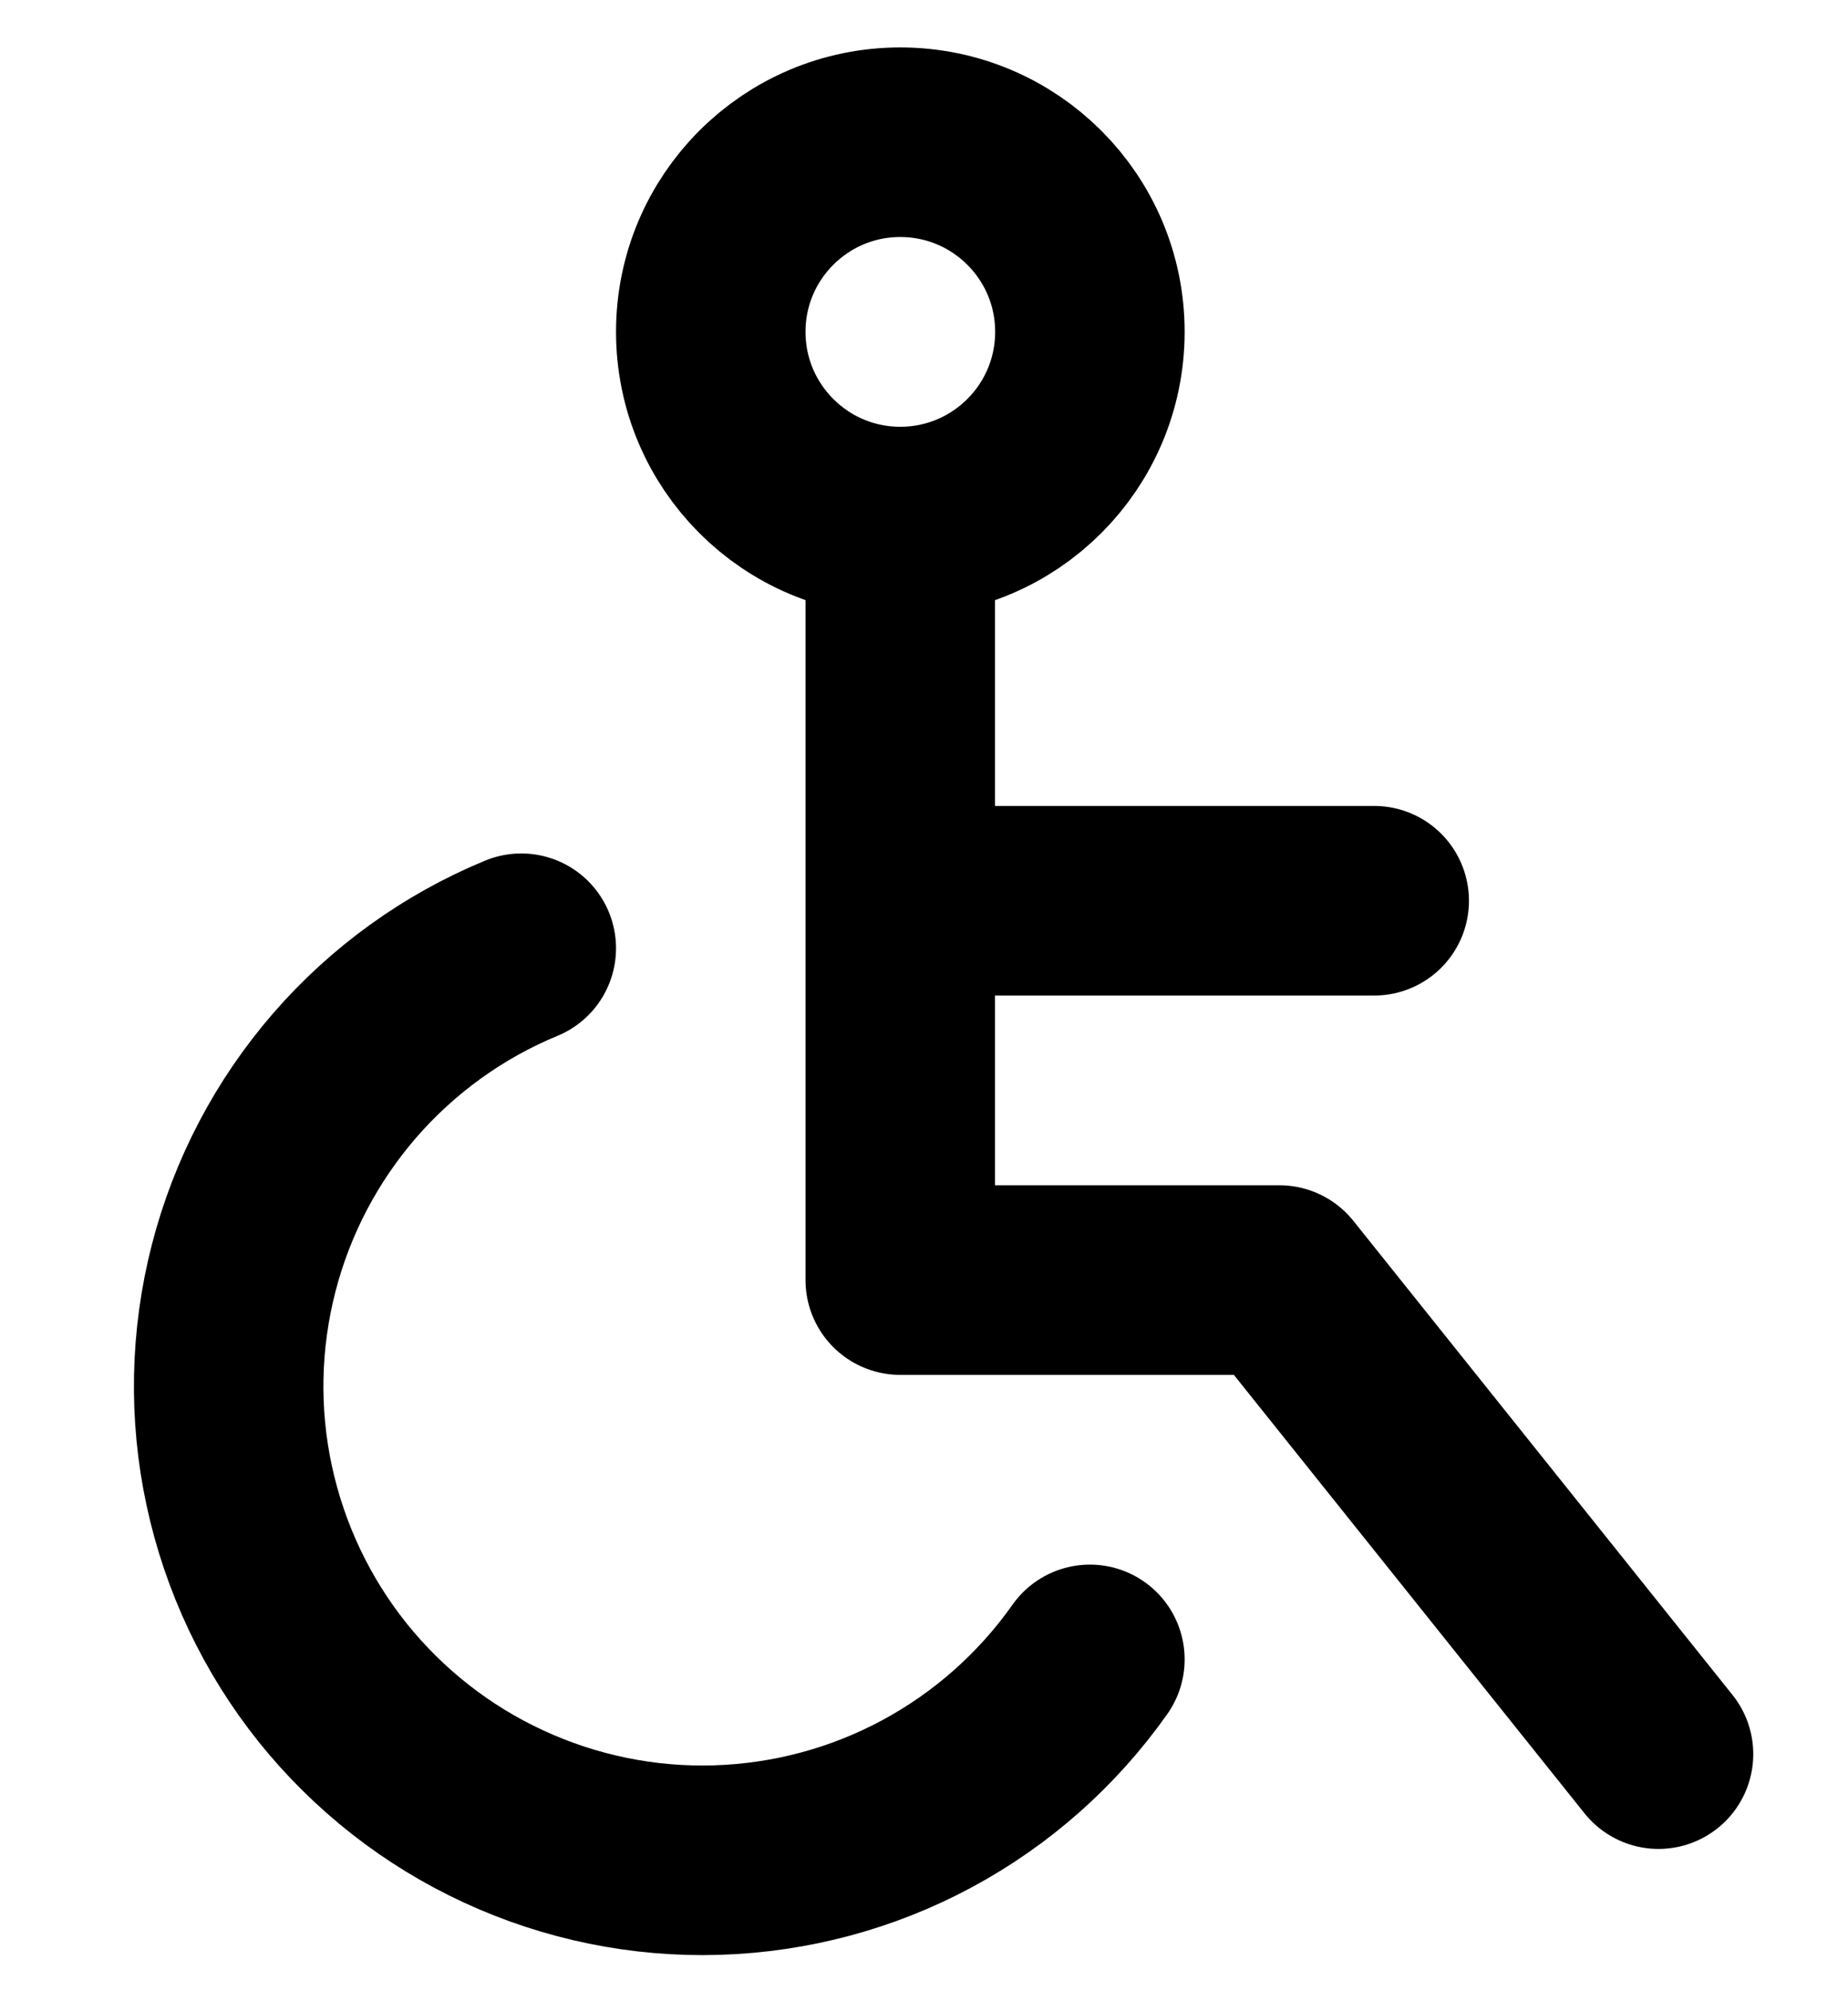 <svg width="13" height="14" viewBox="0 0 13 14" fill="none" xmlns="http://www.w3.org/2000/svg">
<path d="M6.333 3.667C7.07 3.667 7.667 3.07 7.667 2.333C7.667 1.597 7.07 1 6.333 1C5.597 1 5 1.597 5 2.333C5 3.07 5.597 3.667 6.333 3.667Z" stroke="black" stroke-width="1.333" stroke-linecap="round" stroke-linejoin="round"/>
<path d="M11.667 12.333L9 9H6.333V6.333V3.767M6.874 6.333H9.667M3.667 6.667C3.189 6.864 2.764 7.171 2.425 7.561C2.086 7.952 1.843 8.415 1.714 8.916C1.585 9.417 1.574 9.941 1.683 10.446C1.792 10.952 2.016 11.425 2.339 11.829C2.662 12.232 3.075 12.556 3.544 12.772C4.013 12.989 4.527 13.094 5.043 13.078C5.56 13.062 6.066 12.927 6.521 12.682C6.977 12.437 7.369 12.089 7.667 11.667" stroke="black" stroke-width="1.333" stroke-linecap="round" stroke-linejoin="round"/>
</svg>

